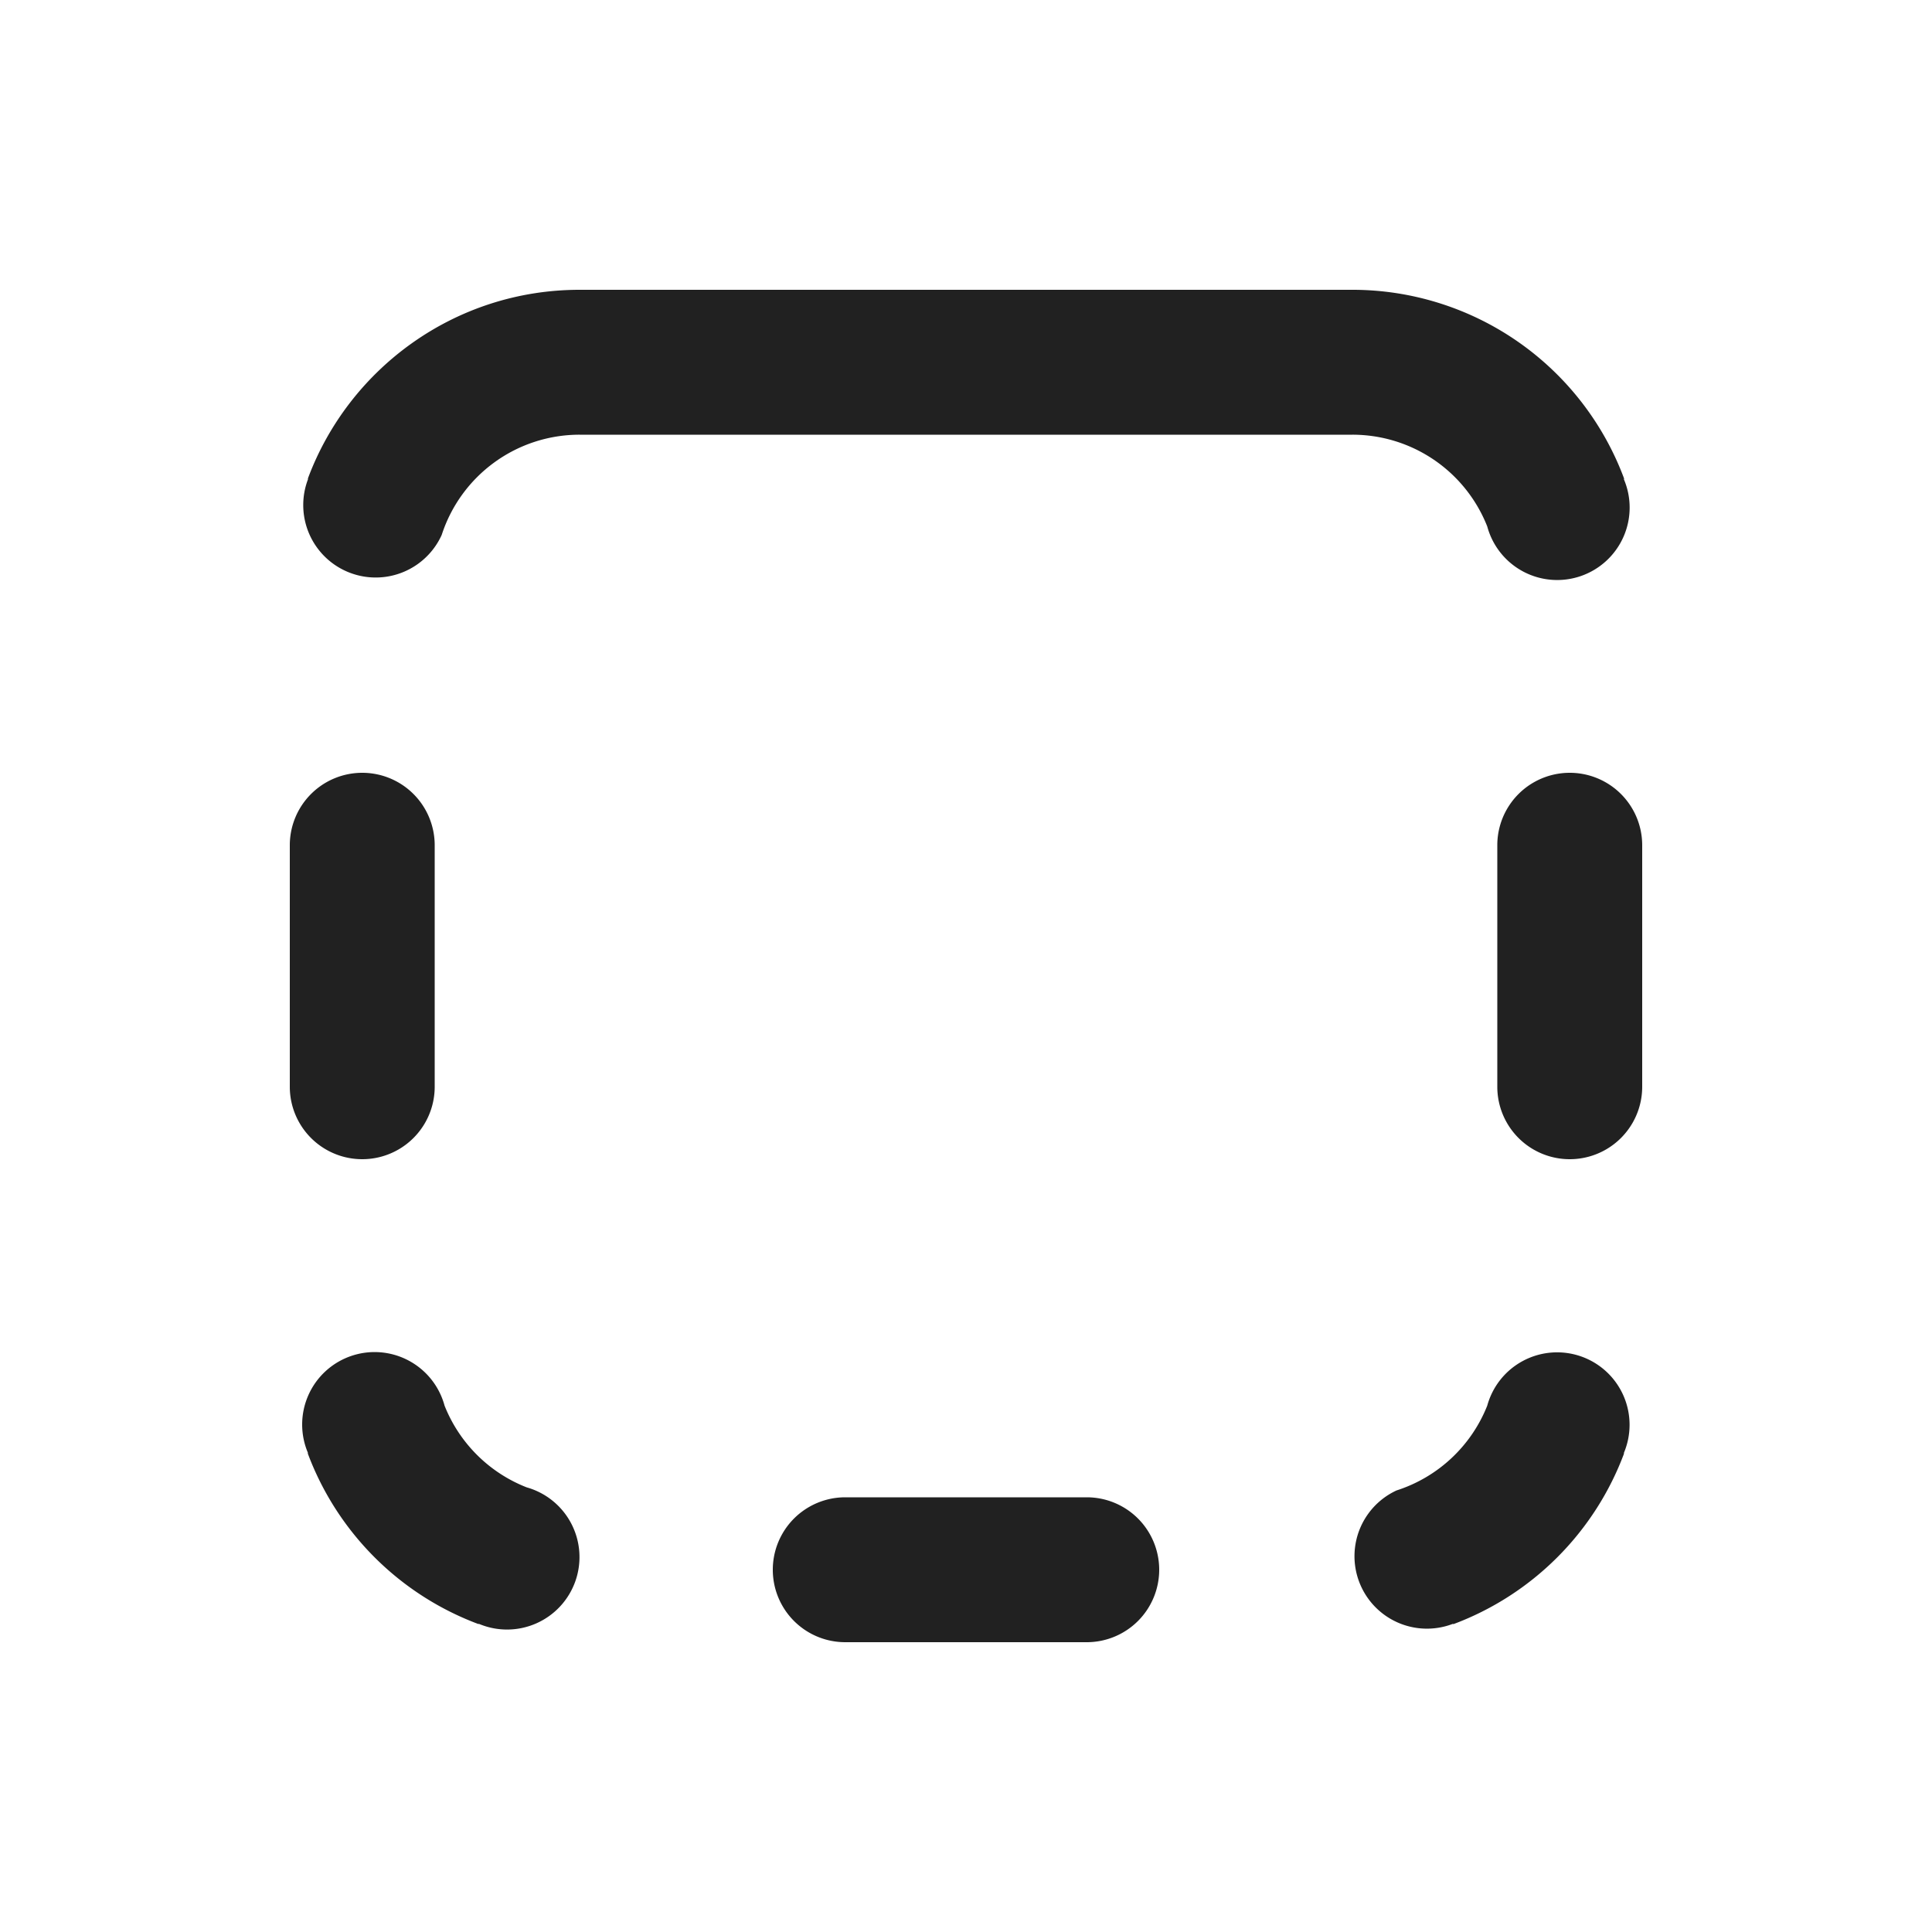 <svg viewBox="0 0 20 20" fill="none" xmlns="http://www.w3.org/2000/svg" height="1em" width="1em">
  <path d="M12 16.25a.75.75 0 0 1-.75.75h-2.5a.75.75 0 0 1 0-1.5h2.5a.75.75 0 0 1 .75.75ZM8.73 3H6c-1.29 0-2.39.814-2.814 1.957h.004a.75.75 0 0 0 1.38.586l.004-.01A1.5 1.5 0 0 1 6 4.5h8a1.5 1.5 0 0 1 1.396.95.75.75 0 1 0 1.413-.492h.005A3.001 3.001 0 0 0 14 3h-2.73a.77.77 0 0 0-.02 0H8.73Zm6.666 11.551a1.505 1.505 0 0 1-.939.878.75.75 0 0 0 .586 1.38v.005a3.01 3.01 0 0 0 1.77-1.77h-.004a.75.75 0 1 0-1.413-.493Zm-9.944.846a1.505 1.505 0 0 1-.85-.846.75.75 0 1 0-1.413.492h-.004a3.009 3.009 0 0 0 1.77 1.77v-.004a.75.75 0 1 0 .497-1.412ZM17 8.75a.75.75 0 0 0-1.5 0v2.5a.75.75 0 0 0 1.5 0v-2.5ZM3.75 8a.75.75 0 0 1 .75.75v2.5a.75.75 0 0 1-1.5 0v-2.5A.75.75 0 0 1 3.75 8Z" fill="#212121"/>
</svg>
